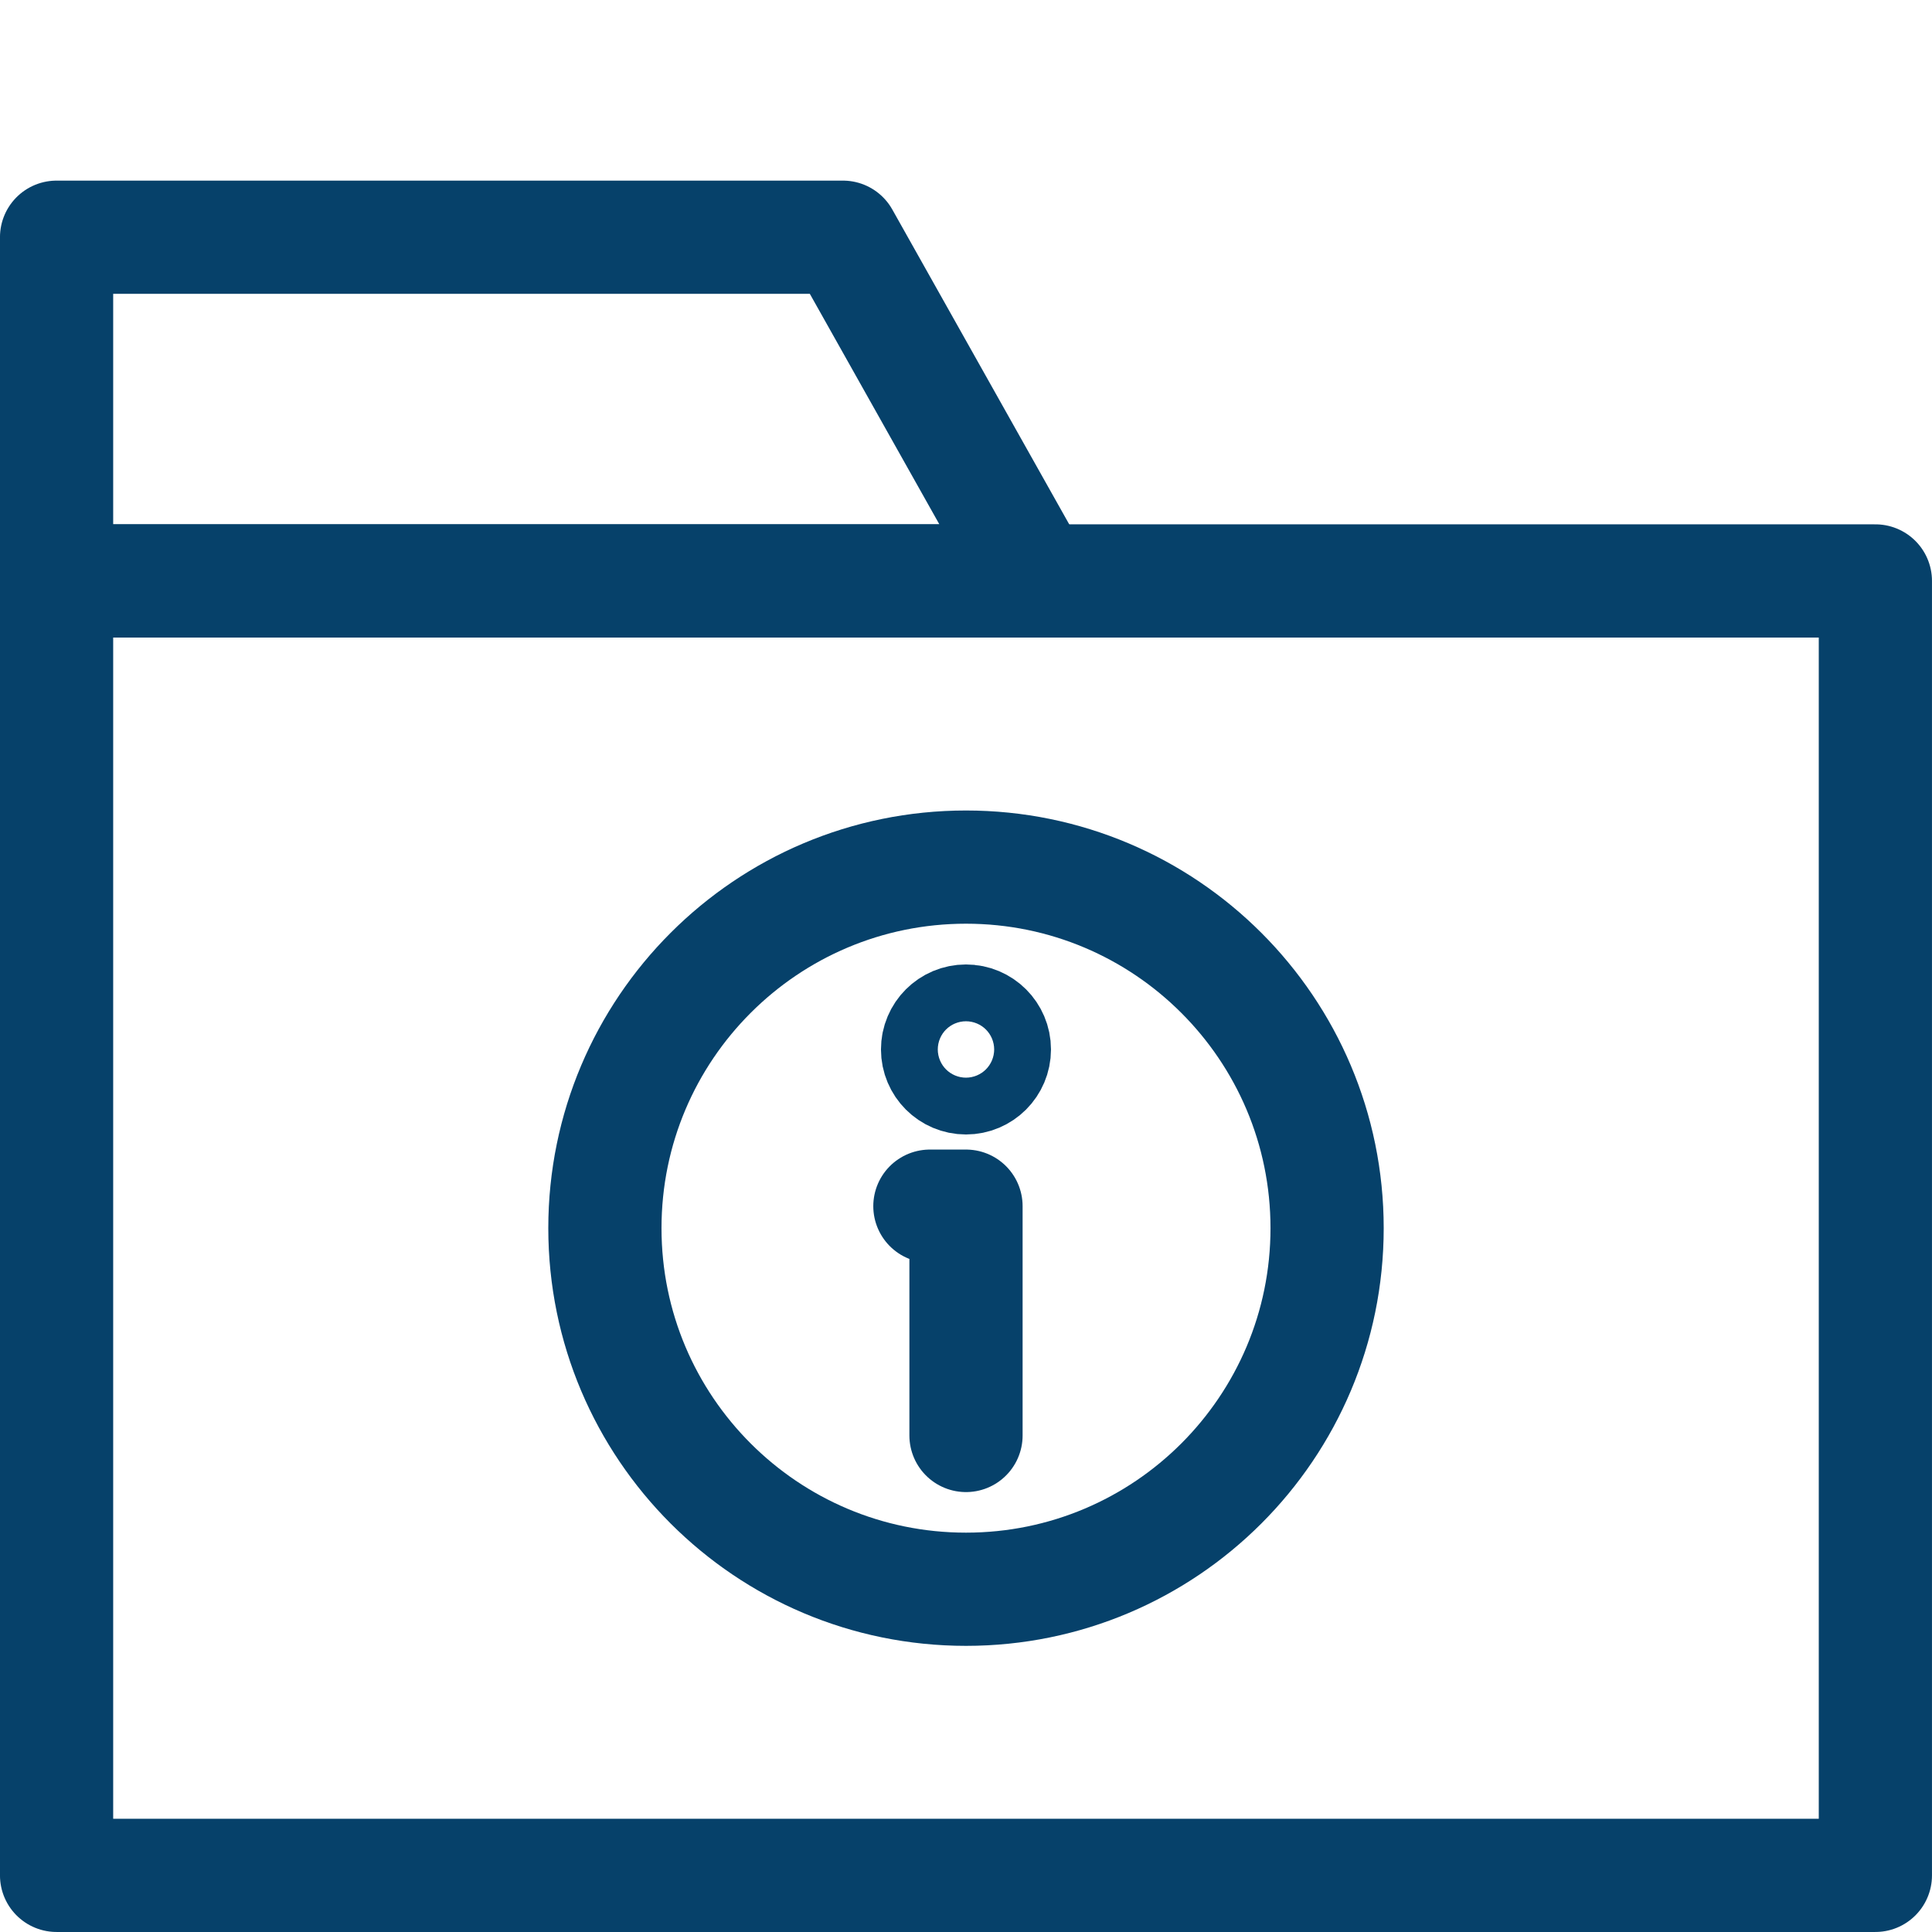 <svg width="42" height="42" viewBox="0 0 42 42" fill="none" xmlns="http://www.w3.org/2000/svg">
<path d="M40.769 12.629H1.23V40.769H40.769V12.629Z" stroke="#06416A" stroke-width="2.461" stroke-linejoin="round"/>
<path d="M22.524 12.629H1.23V5.157H18.325L22.524 12.629Z" stroke="#06416A" stroke-width="2.461" stroke-linejoin="round"/>
<path d="M21 34.549C25.335 34.549 28.85 31.035 28.85 26.699C28.85 22.364 25.335 18.85 21 18.85C16.665 18.85 13.15 22.364 13.15 26.699C13.15 31.035 16.665 34.549 21 34.549Z" stroke="#06416A" stroke-width="2.461" stroke-linejoin="round"/>
<path d="M21 31.206V26.221H20.215" stroke="#06416A" stroke-width="2.461" stroke-linecap="round" stroke-linejoin="round"/>
<path d="M20.999 23.432C21.34 23.432 21.617 23.155 21.617 22.814C21.617 22.473 21.34 22.197 20.999 22.197C20.658 22.197 20.382 22.473 20.382 22.814C20.382 23.155 20.658 23.432 20.999 23.432Z" stroke="#06416A" stroke-width="2.461" stroke-linecap="round" stroke-linejoin="round"/>
</svg>
